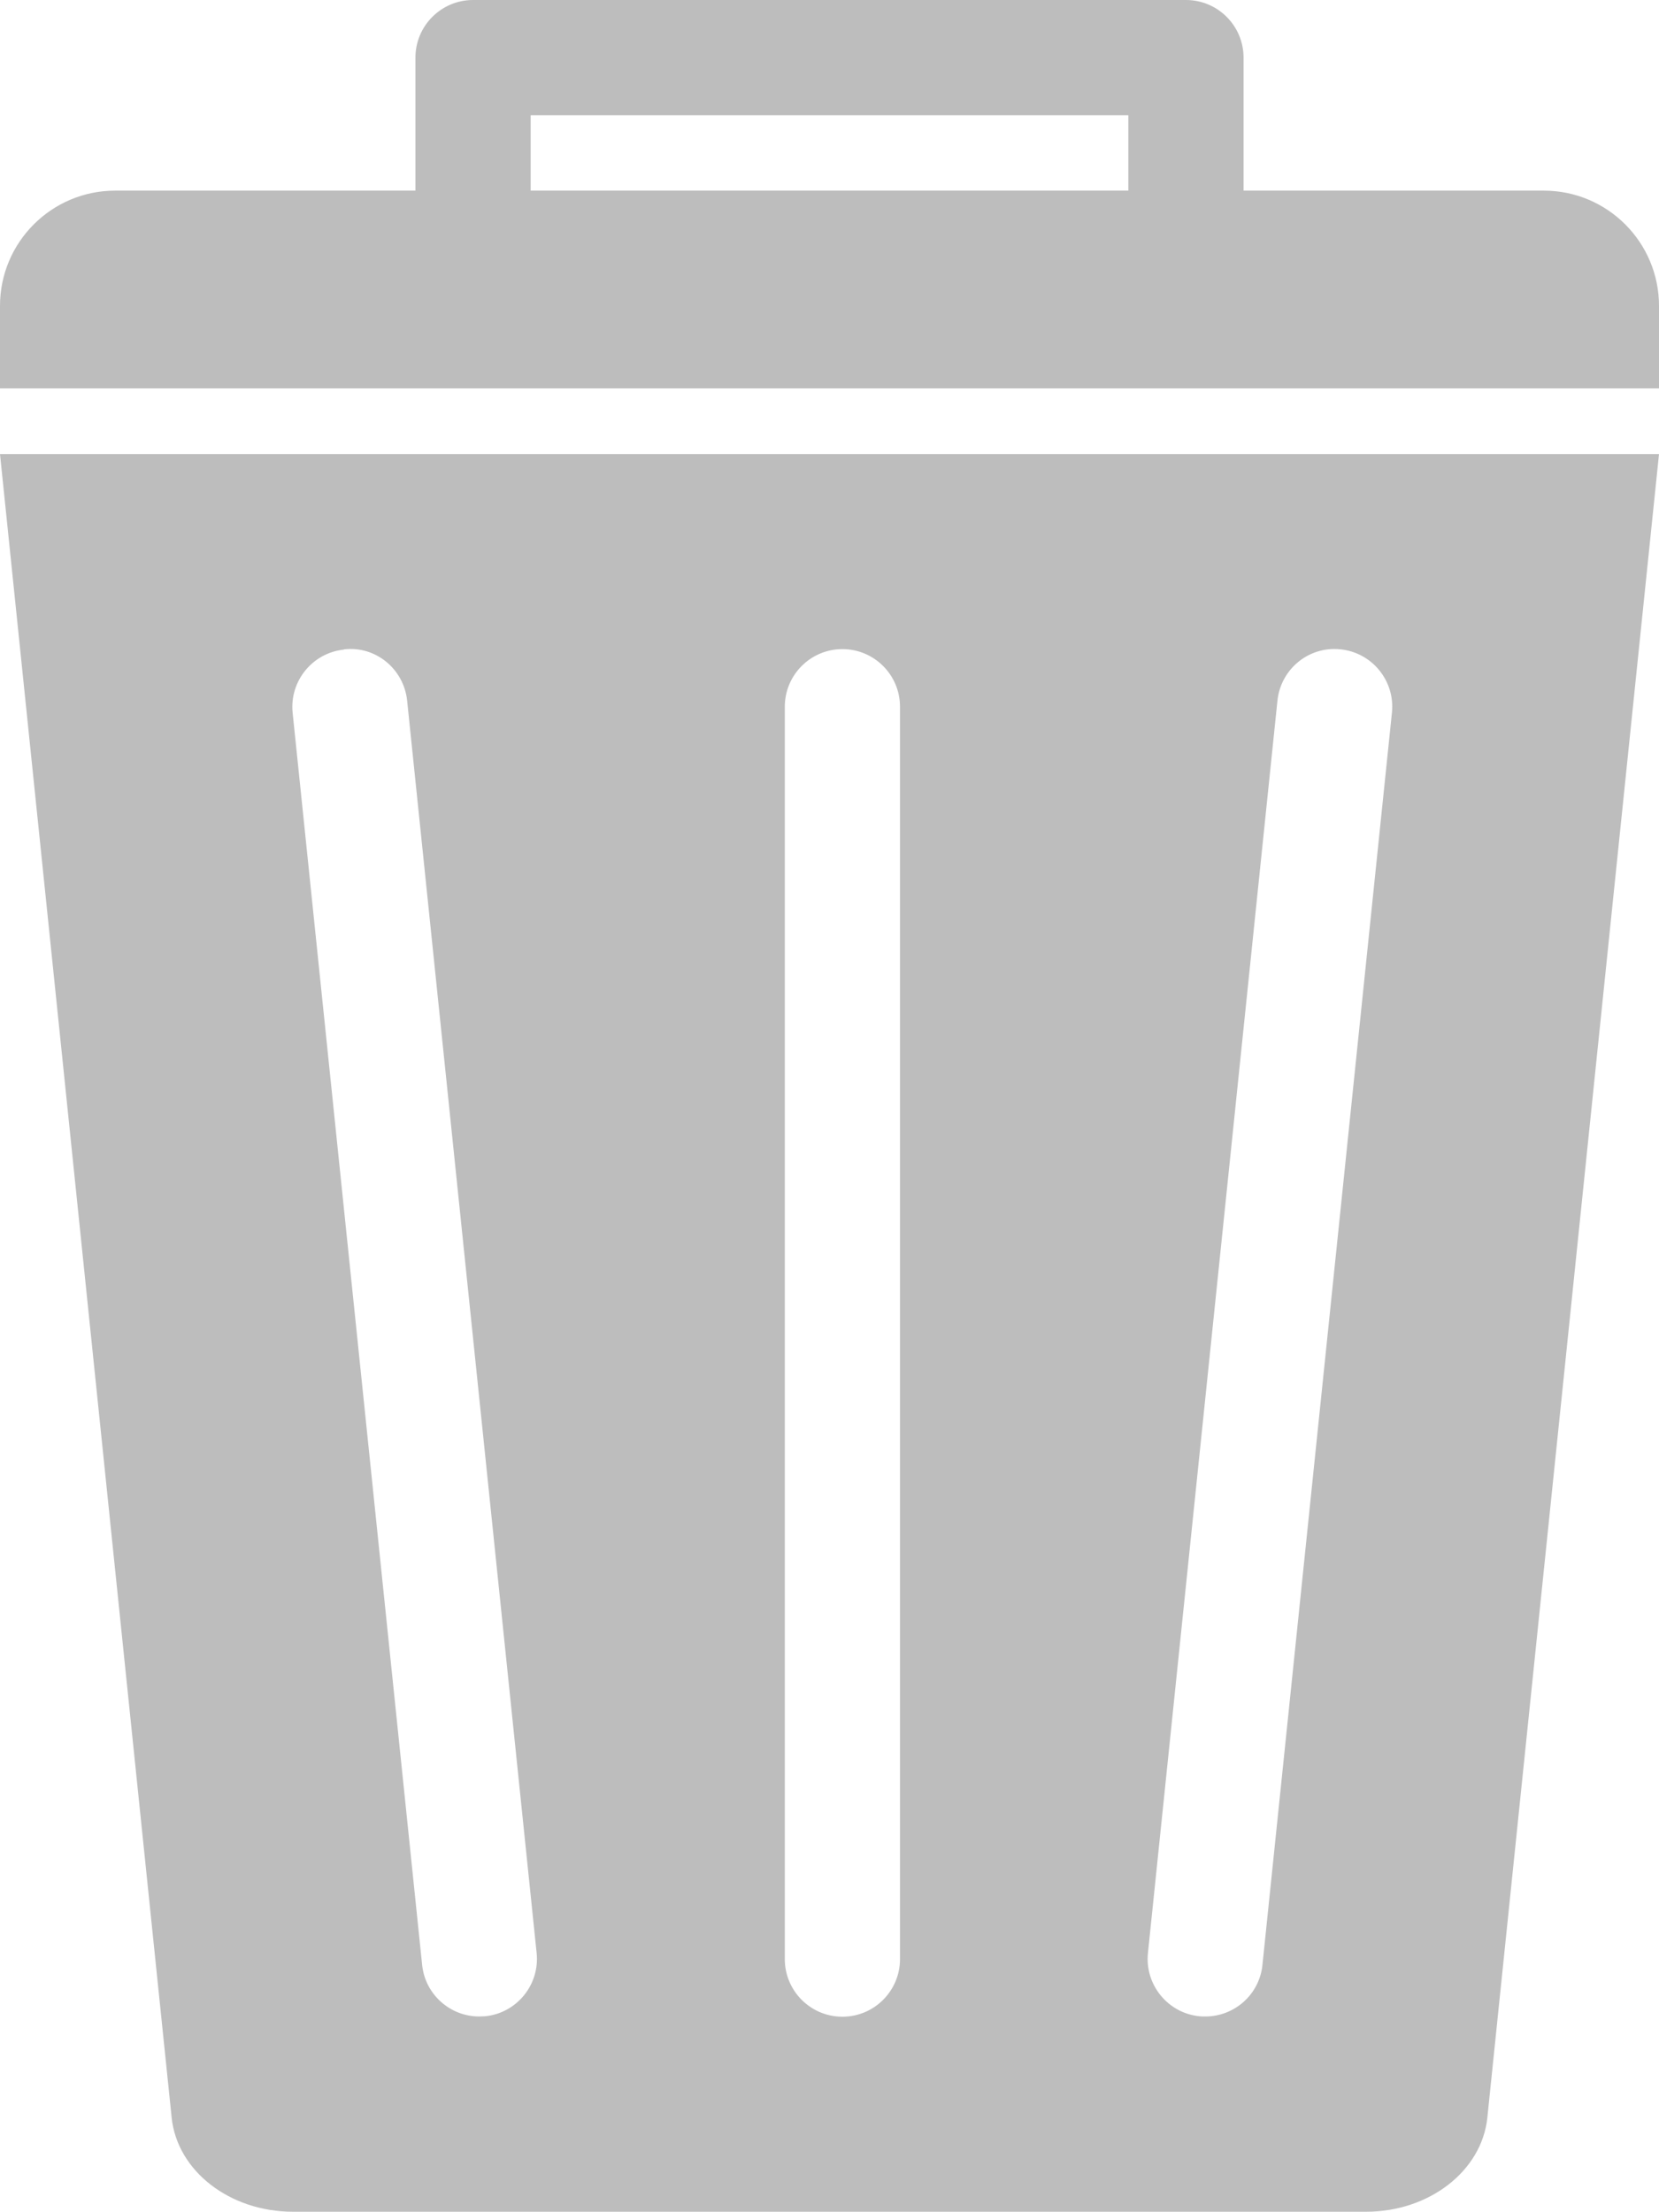 <?xml version="1.0" encoding="UTF-8"?><svg id="Layer_2" xmlns="http://www.w3.org/2000/svg" viewBox="0 0 72 95.95"><defs><style>.cls-1{fill:#bdbdbd;}</style></defs><g id="Garbage_Can"><g><path class="cls-1" d="M67,8.27h-13.03V2.5c0-1.38-1.12-2.5-2.5-2.5H20.53c-1.38,0-2.5,1.12-2.5,2.5v5.77H5c-2.76,0-5,2.24-5,5v3.58H72v-3.58c0-2.76-2.24-5-5-5ZM23.03,5h25.94v3.27H23.03v-3.27Z"/><path class="cls-1" d="M7.45,91.87c.24,2.31,2.52,4.08,5.26,4.08H59.29c2.74,0,5.02-1.77,5.26-4.08l7.45-72.17H0L7.45,91.87Zm42.37-7.14l5.62-54.33c.14-1.37,1.36-2.38,2.74-2.23,1.37,.14,2.37,1.37,2.23,2.74l-5.62,54.33c-.13,1.29-1.22,2.24-2.48,2.24-.09,0-.17,0-.26-.01-1.37-.14-2.37-1.37-2.23-2.74Zm-15.76-54.07c0-1.38,1.12-2.5,2.5-2.5s2.5,1.12,2.5,2.5v54.33c0,1.38-1.12,2.5-2.5,2.5s-2.5-1.12-2.5-2.5V30.66Zm-19.13-2.49c1.38-.16,2.6,.86,2.74,2.23l5.62,54.33c.14,1.37-.86,2.6-2.23,2.74-.09,0-.17,.01-.26,.01-1.27,0-2.35-.96-2.48-2.24L12.7,30.92c-.14-1.37,.86-2.6,2.23-2.74Z"/></g></g></svg>